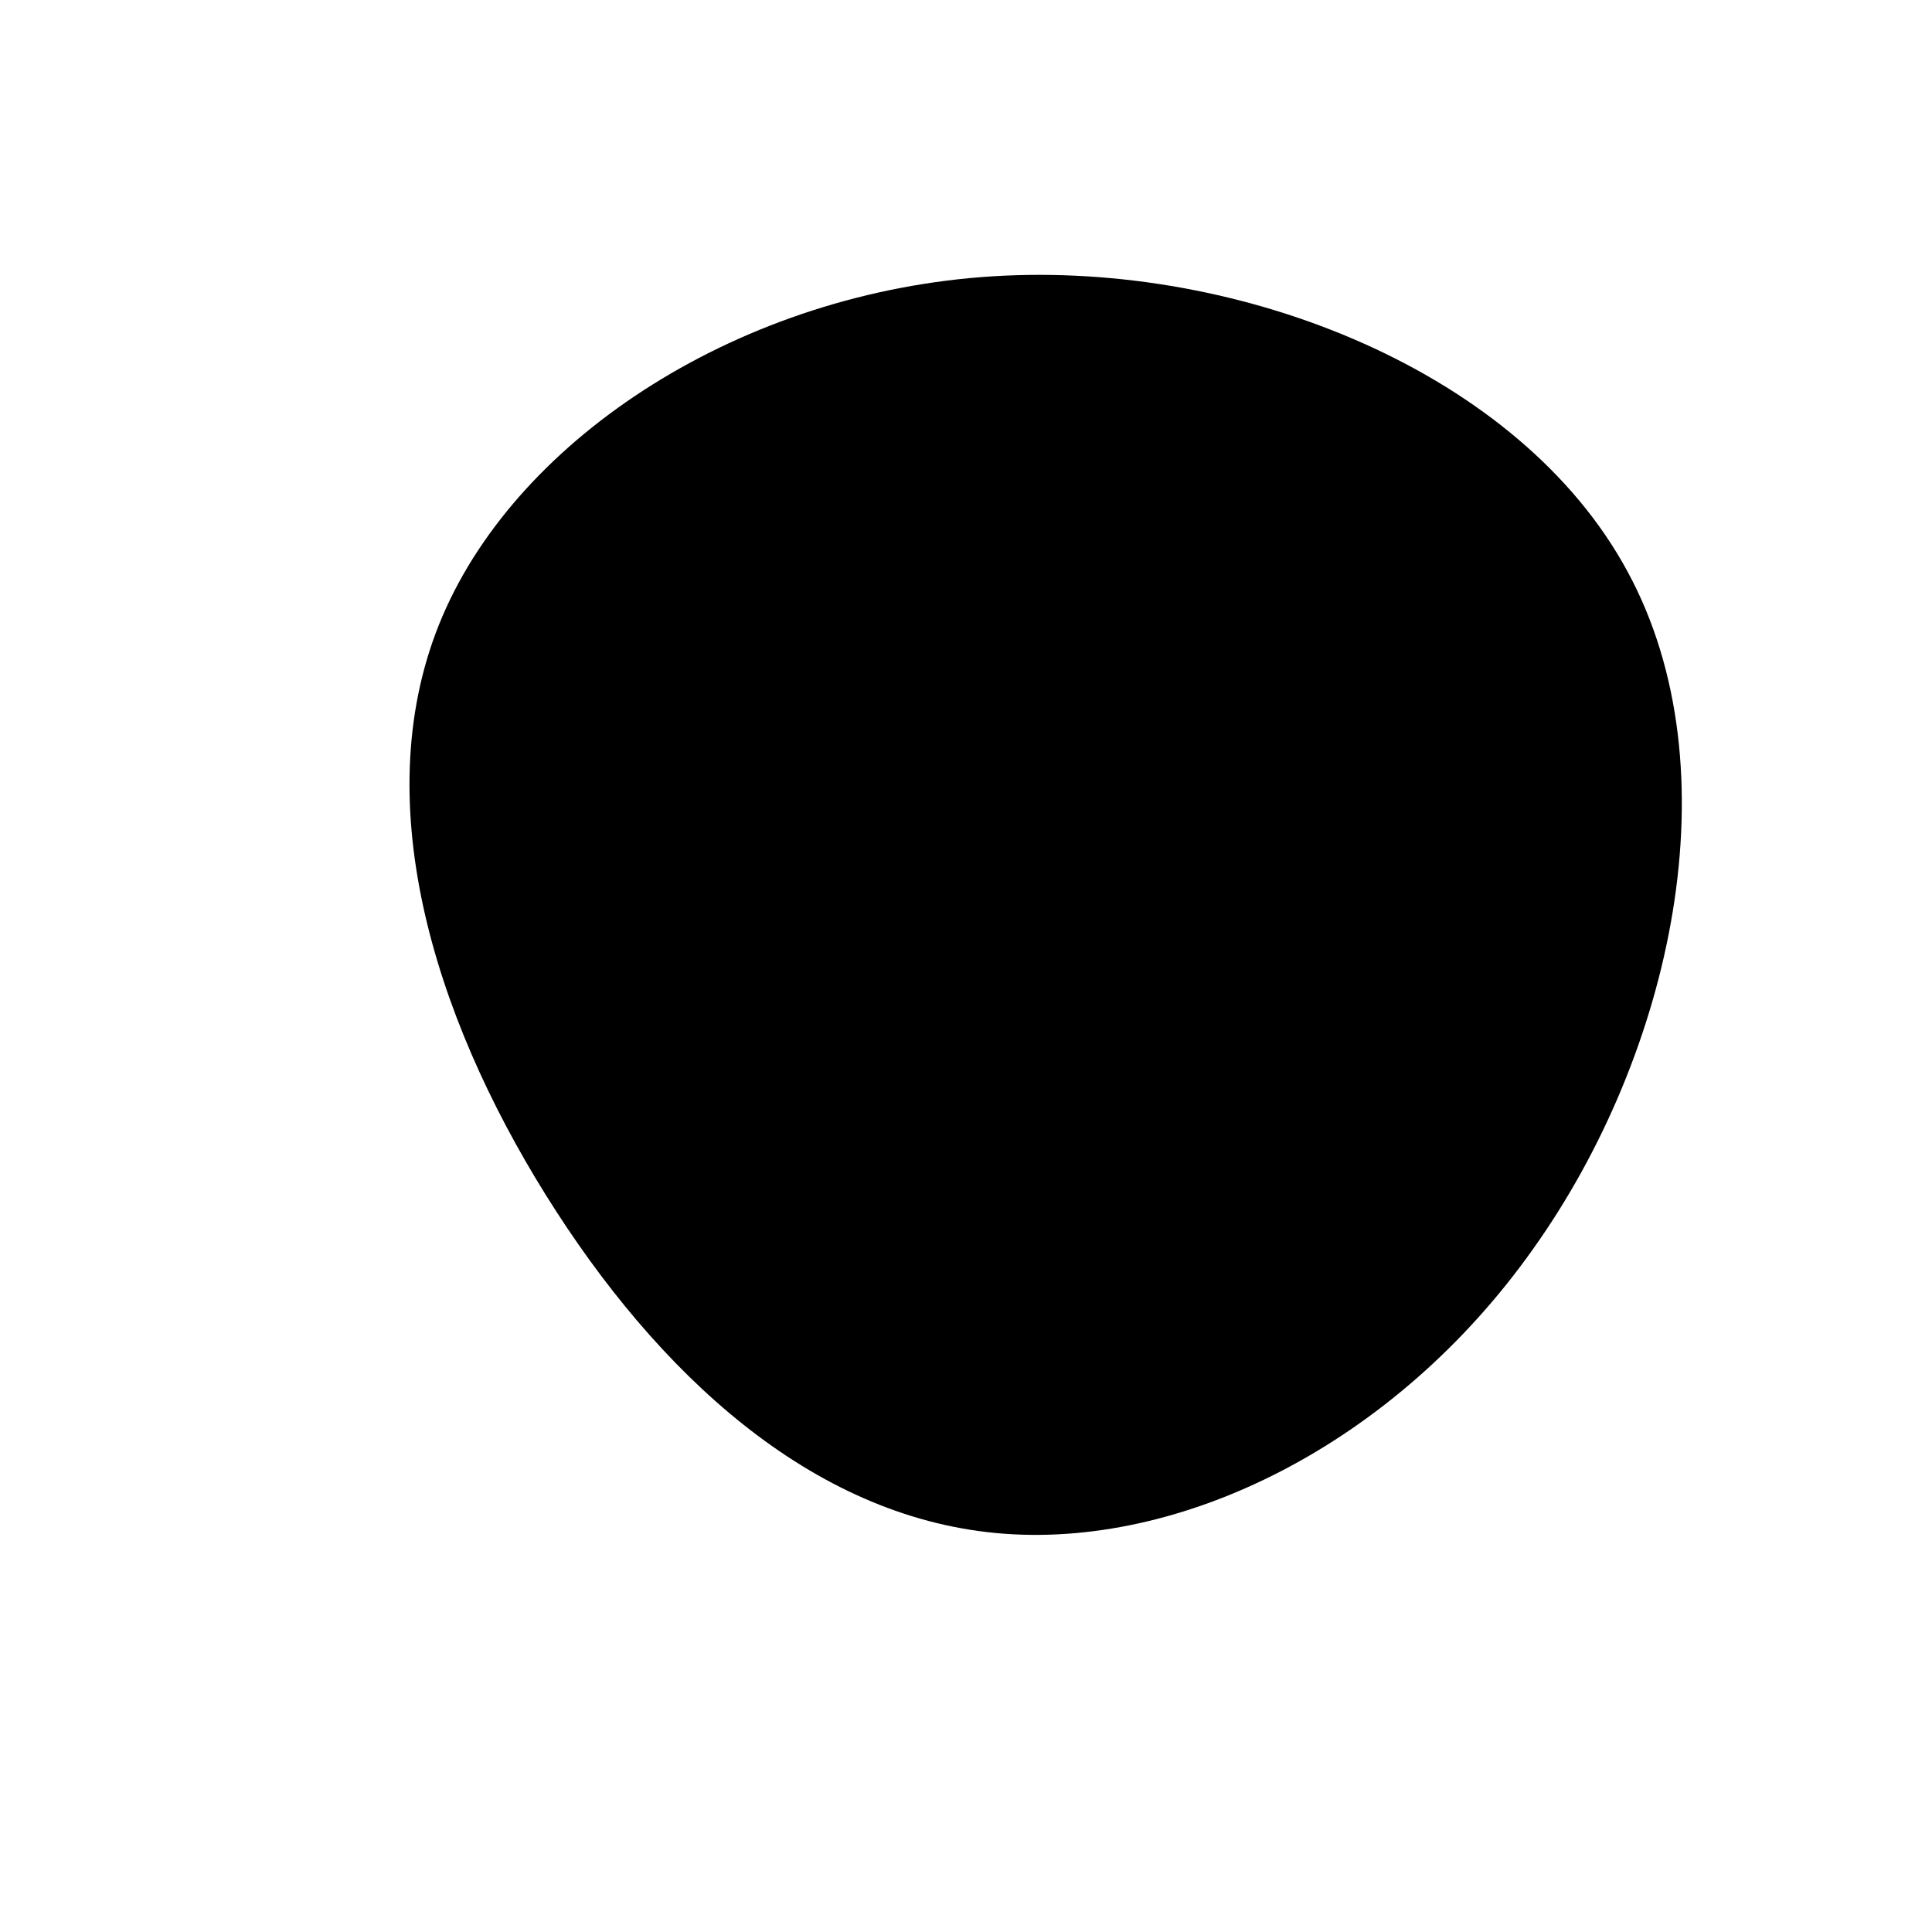<?xml version="1.0" standalone="no"?>
<svg viewBox="0 0 200 200" xmlns="http://www.w3.org/2000/svg">
  <path fill="#000000" d="M68.5,-40.8C79.6,-20.3,73.1,9.1,58.7,29.3C44.4,49.5,22.2,60.5,3.1,58.7C-16,56.9,-31.9,42.3,-43.5,23.7C-55.1,5.1,-62.2,-17.5,-54.2,-36.2C-46.2,-54.9,-23.1,-69.8,2.8,-71.4C28.7,-73,57.4,-61.4,68.5,-40.8Z" transform="translate(100 100)" />
</svg>
